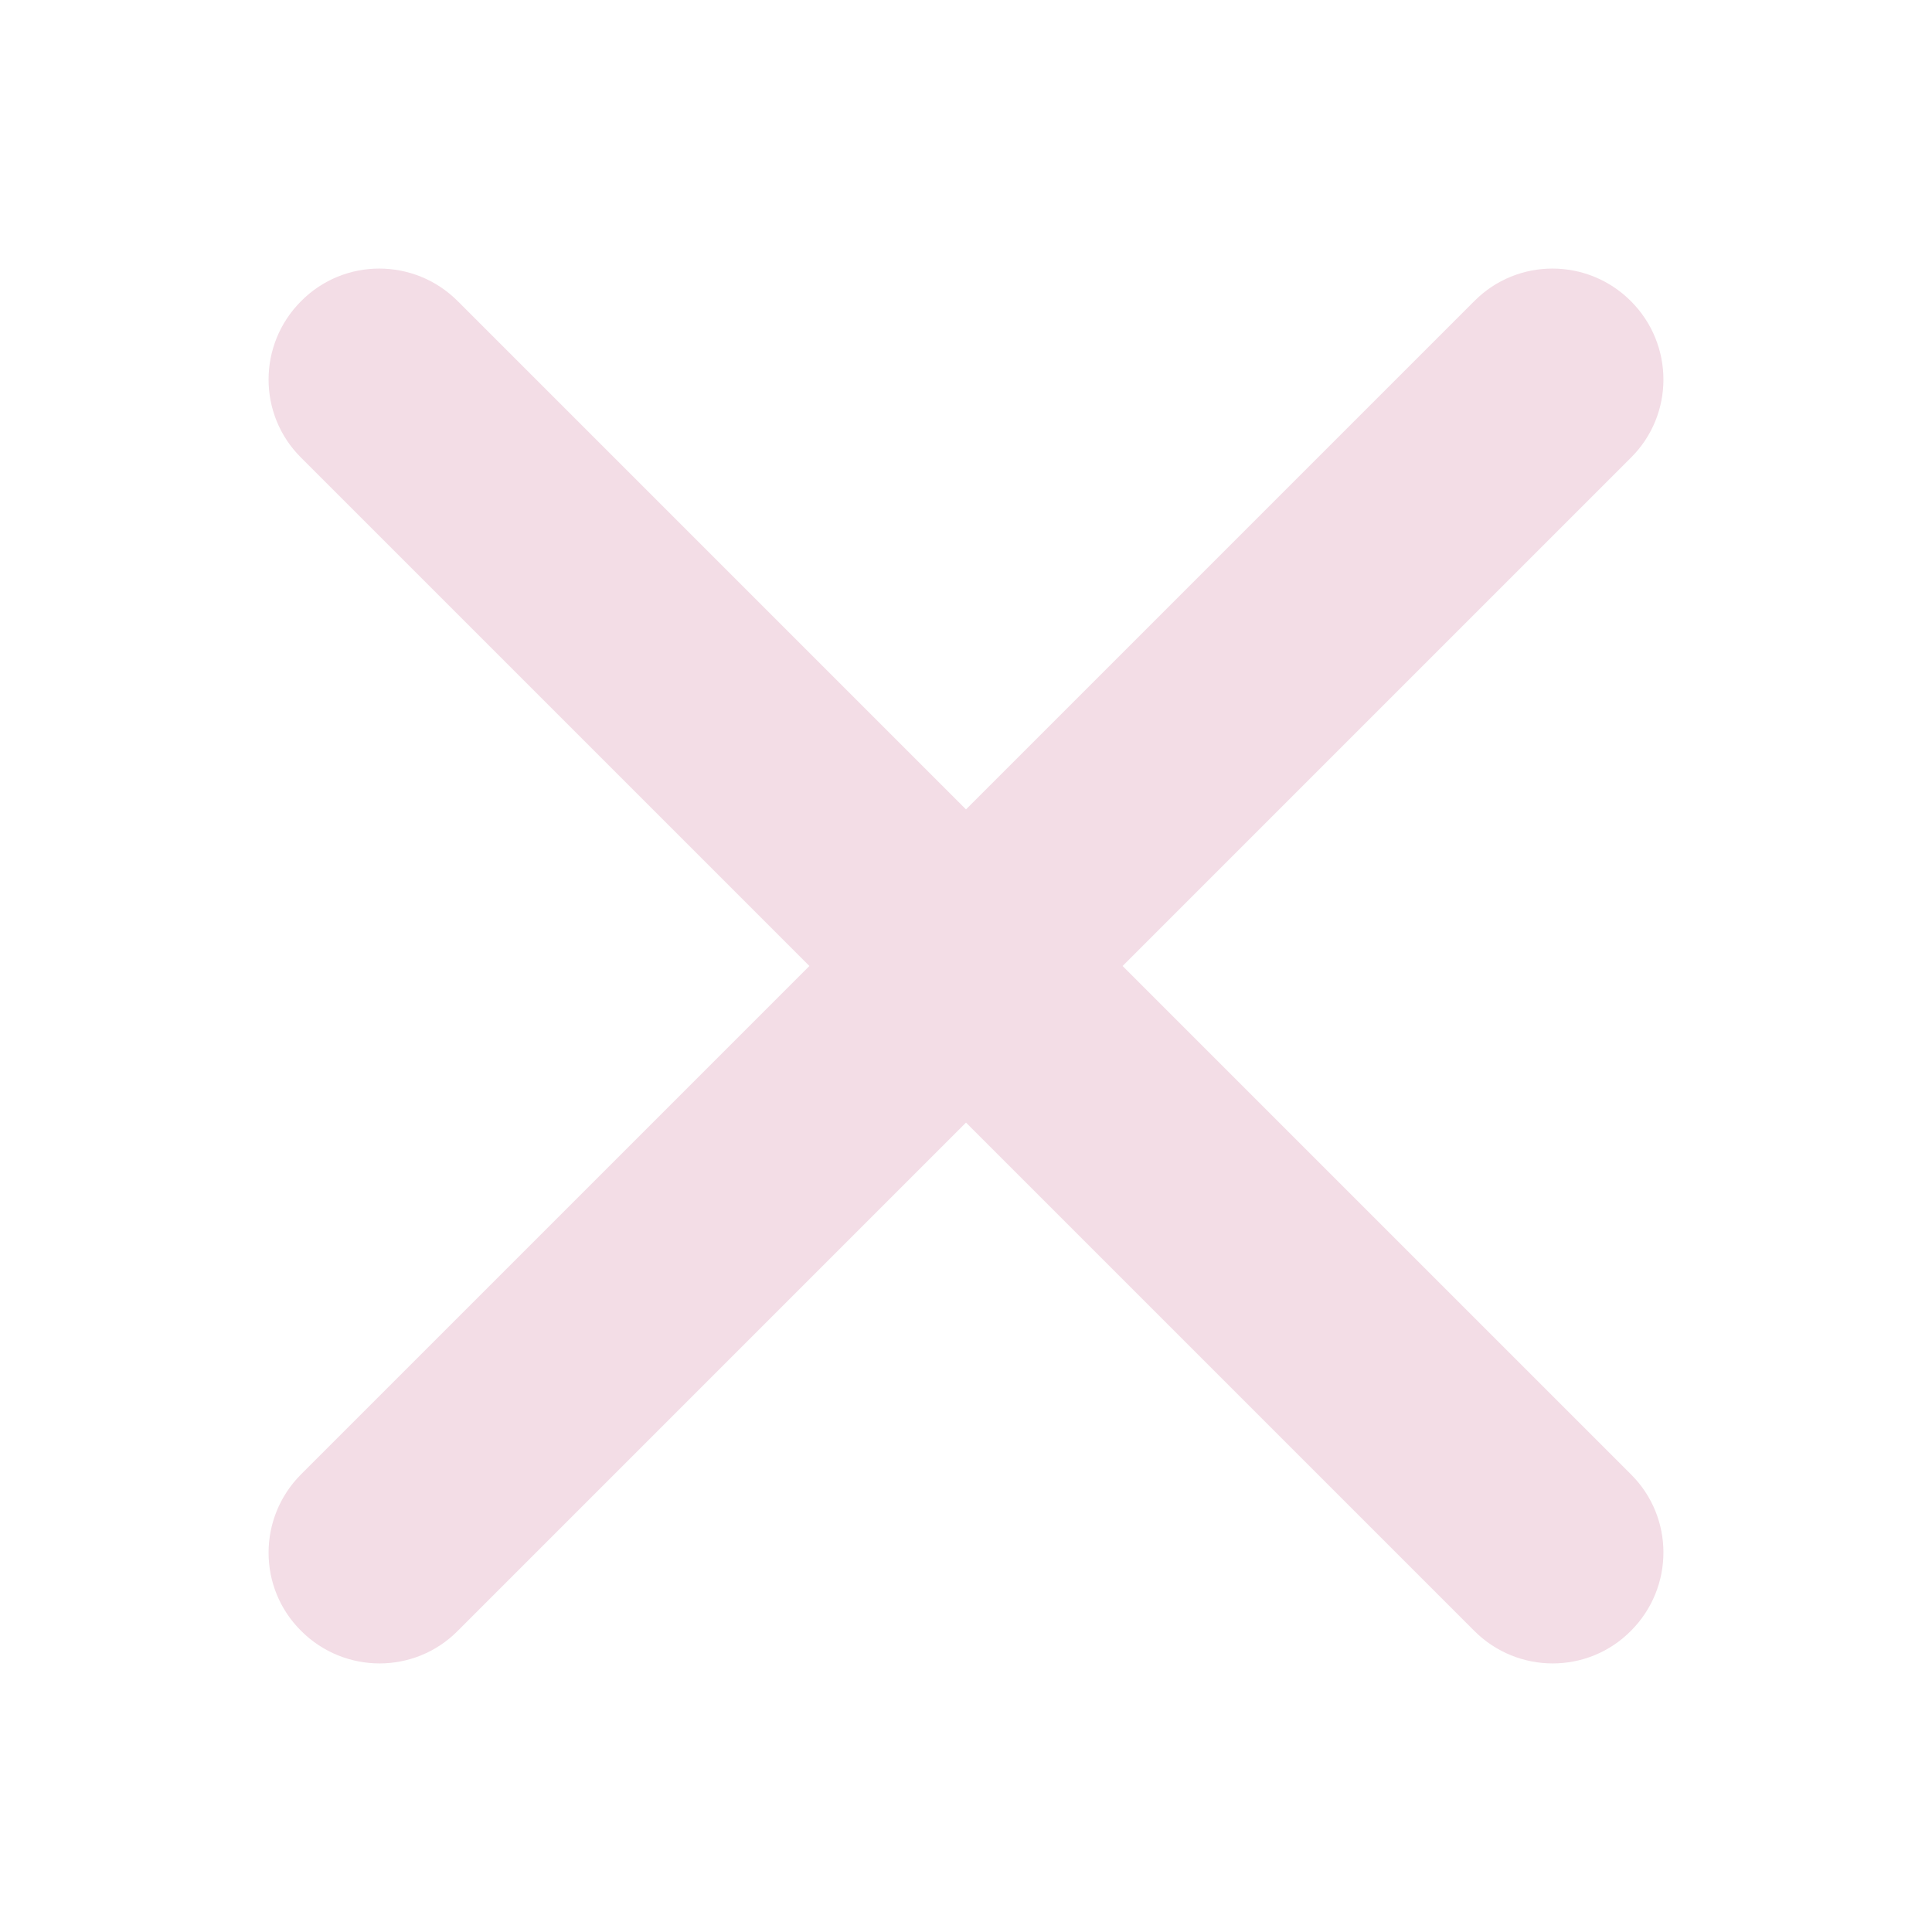 <?xml version="1.0" encoding="utf-8"?>
<!-- Generator: Adobe Illustrator 23.1.0, SVG Export Plug-In . SVG Version: 6.00 Build 0)  -->
<svg version="1.1" id="Outline" xmlns="http://www.w3.org/2000/svg" xmlns:xlink="http://www.w3.org/1999/xlink" x="0px" y="0px"
	 viewBox="0 0 512 512" style="enable-background:new 0 0 512 512;" xml:space="preserve">
<style type="text/css">
	.st0{fill:#F3DDE6;}
</style>
<path class="st0" d="M432.2,79.8L432.2,79.8c-11.5-11.5-30.1-11.5-41.5,0L256,214.5L121.3,79.8c-11.5-11.5-30.1-11.5-41.5,0l0,0
	c-11.5,11.5-11.5,30.1,0,41.5L214.5,256L79.8,390.7c-11.5,11.5-11.5,30.1,0,41.5l0,0c11.5,11.5,30.1,11.5,41.5,0L256,297.5
	l134.7,134.7c11.5,11.5,30.1,11.5,41.5,0l0,0c11.5-11.5,11.5-30.1,0-41.5L297.5,256l134.7-134.7C443.7,109.9,443.7,91.3,432.2,79.8z
	"/>
</svg>
